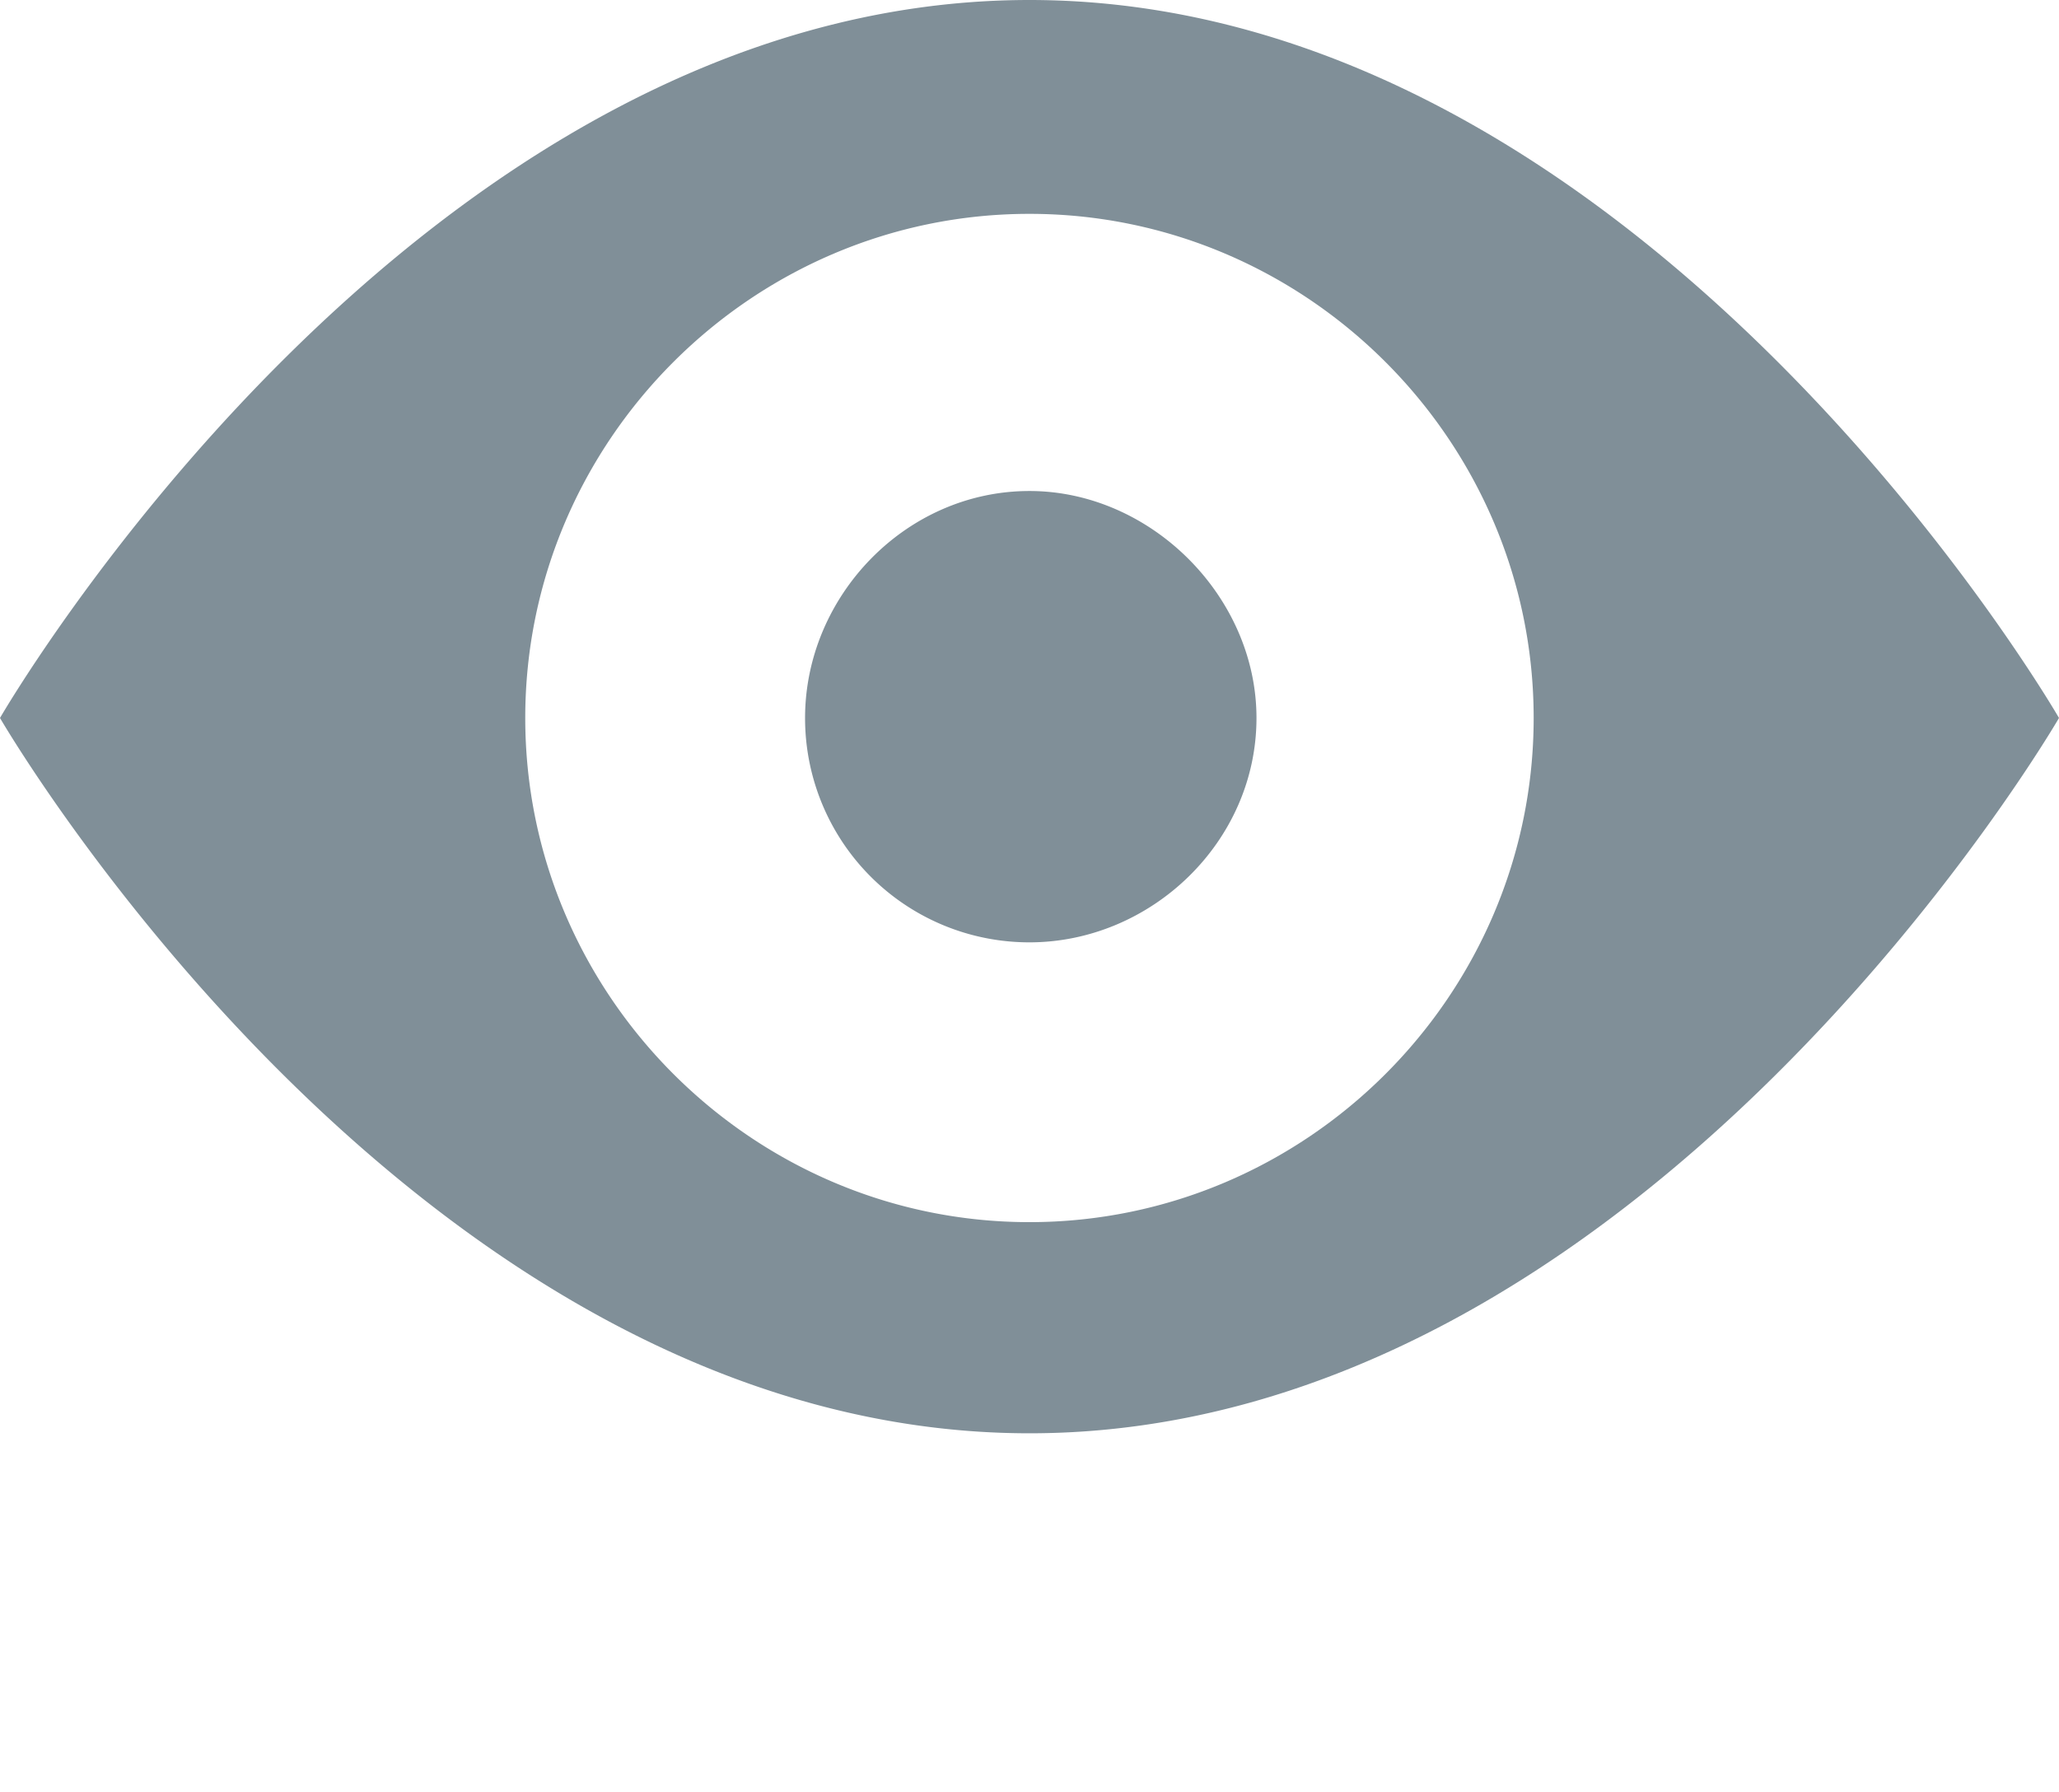 <svg xmlns="http://www.w3.org/2000/svg" viewBox="-13.05 8.347 100 87.021"><path fill="#808F98" d="M86.95 43.22S66.82 77.964 36.95 77.964C7.075 77.964-13.05 43.22-13.05 43.22S7.075 8.347 36.948 8.347C66.82 8.347 86.95 43.22 86.95 43.22zm-25.514 0c0-13.46-11.027-24.486-24.488-24.486-13.46 0-24.488 11.024-24.488 24.486 0 13.463 11.027 24.488 24.488 24.488 13.46 0 24.488-11.024 24.488-24.488zM36.948 32.196c-6.024 0-10.898 5.127-10.898 11.024a10.89 10.89 0 0 0 10.898 10.898c5.9 0 11.026-4.872 11.026-10.898 0-5.897-5.126-11.024-11.026-11.024z"/></svg>